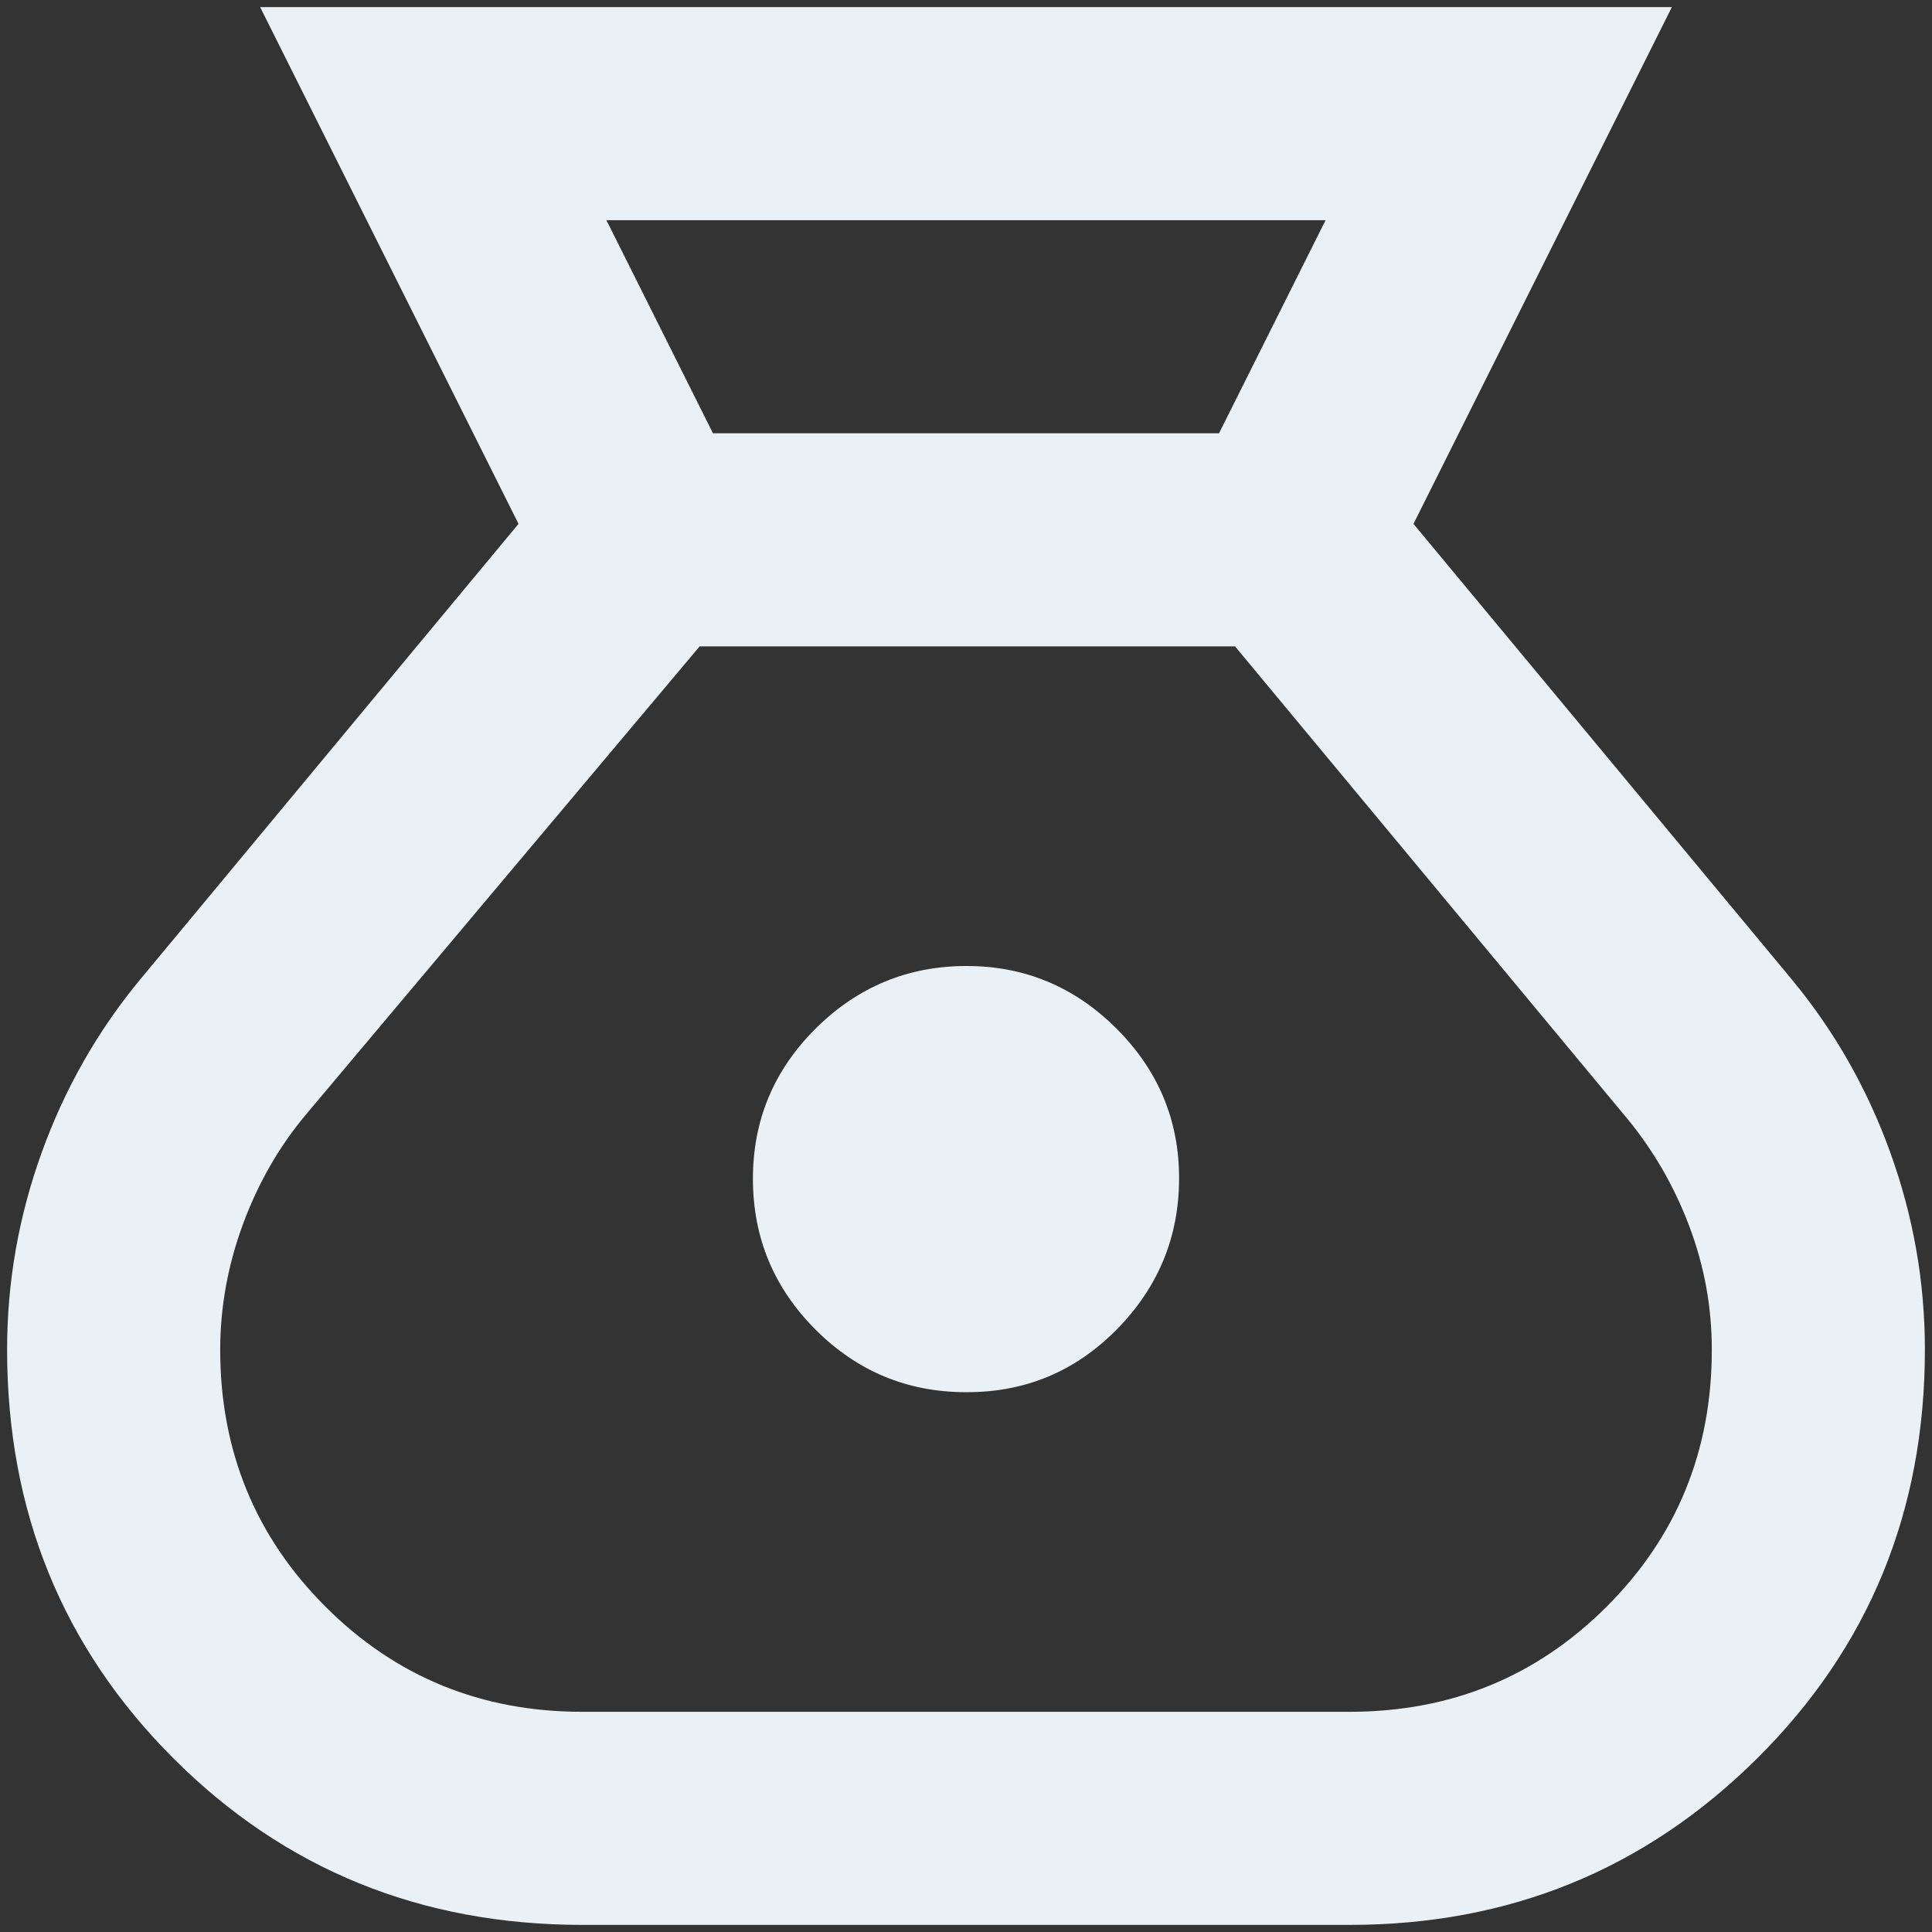 <svg width="68" height="68" viewBox="0 0 68 68" fill="none" xmlns="http://www.w3.org/2000/svg">
<rect x="0" y="0" width="68" height="68" fill="#333333" stroke="none"/>
<path d="M20.5 67.75C14.812 67.75 10.015 65.797 6.107 61.892C2.2 57.987 0.248 53.19 0.25 47.5C0.25 45.125 0.656 42.812 1.469 40.562C2.281 38.312 3.438 36.281 4.938 34.469L18.25 18.438L9.156 0.25H58.844L49.75 18.438L63.062 34.469C64.562 36.281 65.719 38.312 66.531 40.562C67.344 42.812 67.75 45.125 67.75 47.5C67.75 53.188 65.781 57.985 61.844 61.892C57.906 65.8 53.125 67.752 47.5 67.75H20.5ZM34 49C31.938 49 30.172 48.266 28.705 46.799C27.238 45.331 26.503 43.565 26.5 41.5C26.497 39.435 27.233 37.67 28.705 36.205C30.177 34.74 31.942 34.005 34 34C36.057 33.995 37.824 34.73 39.299 36.205C40.774 37.68 41.508 39.445 41.5 41.5C41.492 43.555 40.759 45.321 39.299 46.799C37.839 48.276 36.072 49.01 34 49ZM25.094 15.25H42.906L46.656 7.75H21.344L25.094 15.25ZM20.5 60.25H47.5C51.062 60.25 54.079 59.016 56.549 56.549C59.019 54.081 60.252 51.065 60.25 47.5C60.25 46 59.984 44.547 59.451 43.142C58.919 41.737 58.185 40.471 57.25 39.344L43.469 22.75H24.625L10.75 39.25C9.812 40.375 9.079 41.656 8.549 43.094C8.019 44.531 7.753 46 7.75 47.5C7.75 51.062 8.985 54.079 11.455 56.549C13.925 59.019 16.94 60.252 20.5 60.25Z" fill="#E9F0F6"/>
</svg>
